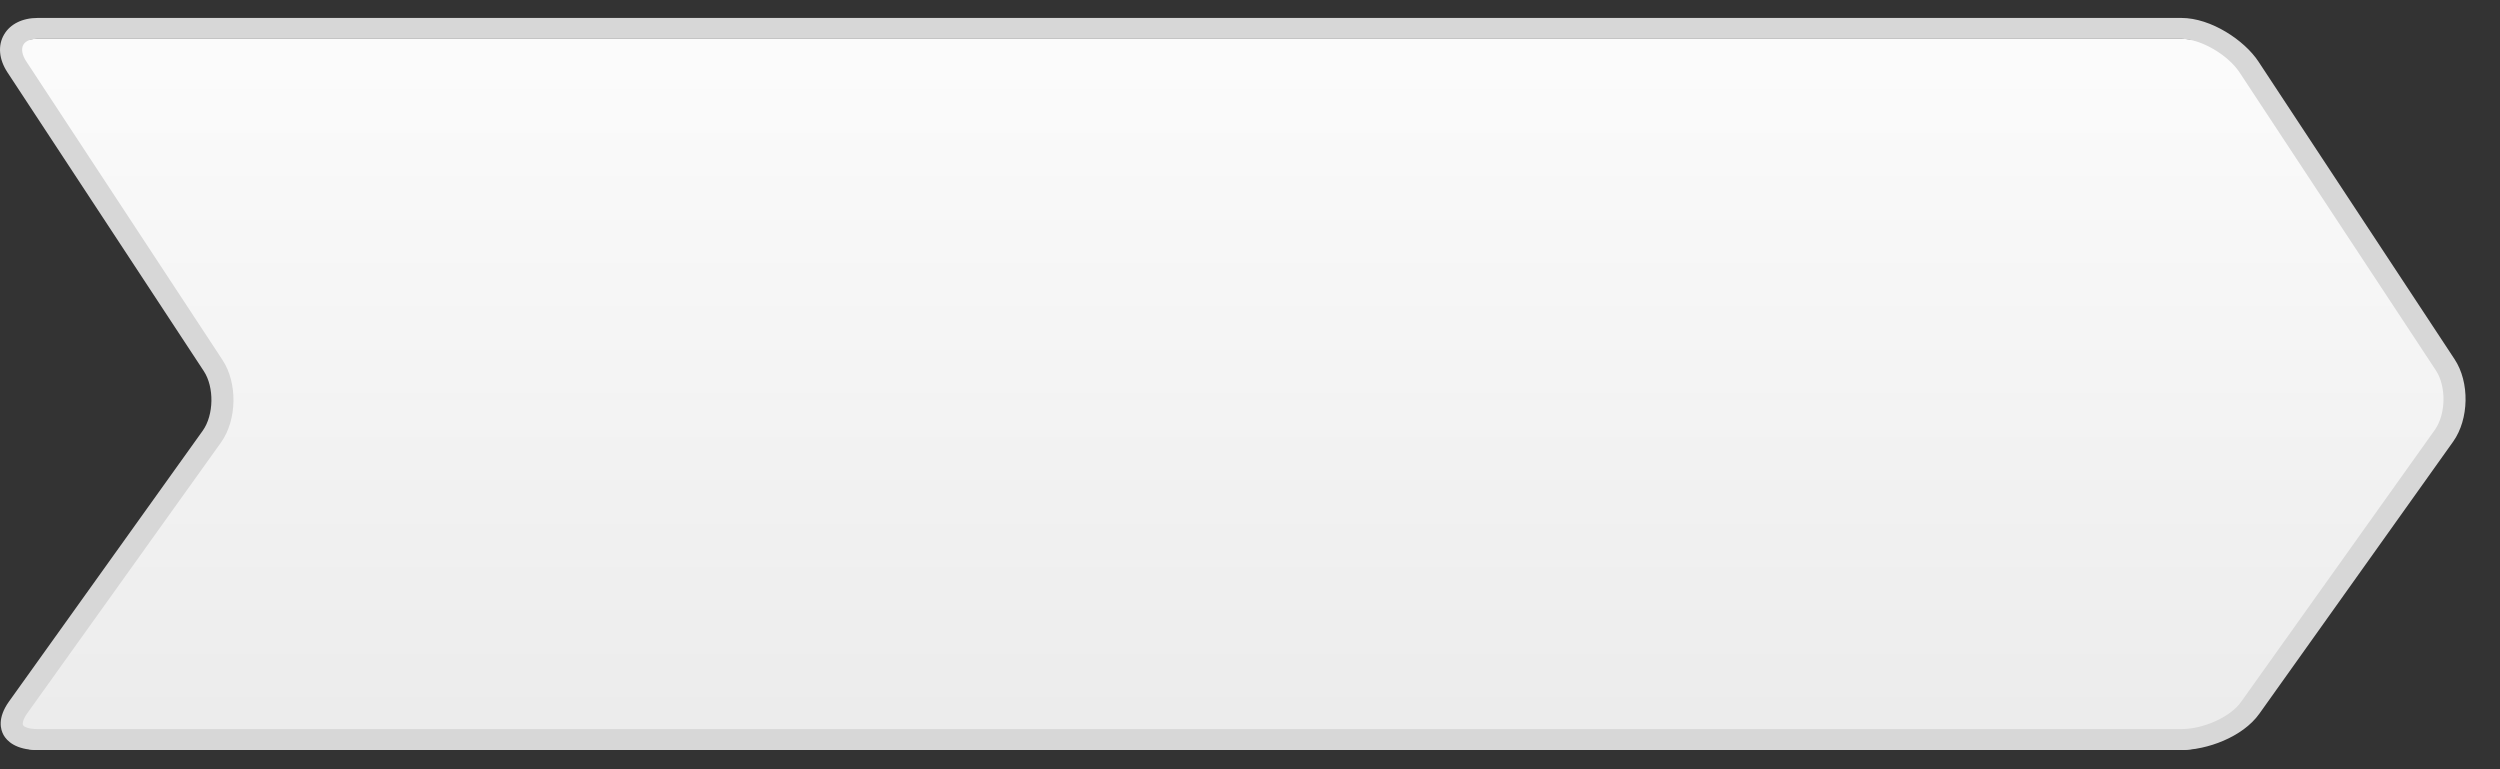 <?xml version="1.0" encoding="utf-8"?>
<!-- Generator: Adobe Illustrator 17.0.0, SVG Export Plug-In . SVG Version: 6.00 Build 0)  -->
<!DOCTYPE svg PUBLIC "-//W3C//DTD SVG 1.1//EN" "http://www.w3.org/Graphics/SVG/1.1/DTD/svg11.dtd">
<svg version="1.1" id="Layer_1" xmlns="http://www.w3.org/2000/svg" xmlns:xlink="http://www.w3.org/1999/xlink" x="0px" y="0px"
	 width="130px" height="40px" viewBox="0 0 130 40" enable-background="new 0 0 130 40" xml:space="preserve">
<rect x="0" y="0" width="130" height="40" fill="#333333" stroke="none"/>
<g>
	
		<linearGradient id="SVGID_1_" gradientUnits="userSpaceOnUse" x1="766.106" y1="557.456" x2="766.106" y2="591.326" gradientTransform="matrix(1 0 0 1 -702 -553.939)">
		<stop  offset="0" style="stop-color:#FBFBFB"/>
		<stop  offset="1" style="stop-color:#ECECEC"/>
	</linearGradient>
	<path fill="url(#SVGID_1_)" d="M116.946,3.752c-0.67-1.015-2.252-1.732-3.517-1.732H1.958c-1.264,0-1.75,0.717-1.08,1.732
		l10.205,15.391c0.67,1.015,0.642,2.629-0.062,3.623L0.94,37.094C0.236,38.089,0.694,39,1.958,39h111.471
		c1.264,0,2.874-0.927,3.579-1.92l10.081-14.286c0.704-0.994,0.732-2.608,0.062-3.623L116.946,3.752z"/>
	<path fill="#D7D7D7" d="M113.429,39H1.958c-1.16,0-1.607-0.486-1.771-0.776c-0.158-0.281-0.333-0.881,0.276-1.739l10.082-14.093
		c0.577-0.814,0.602-2.262,0.051-3.097L0.39,3.767c-0.448-0.68-0.513-1.399-0.177-1.973c0.32-0.547,0.957-0.861,1.746-0.861H113.43
		c1.551,0,3.286,1.173,4.003,2.259l10.206,15.489c0.789,1.193,0.755,3.113-0.073,4.28l-10.08,14.152
		C116.615,38.338,114.746,39,113.429,39z M1.958,2.02c-0.364,0-0.627,0.107-0.74,0.301c-0.126,0.215-0.071,0.54,0.147,0.87
		L11.571,18.72c0.787,1.193,0.755,3.114-0.073,4.28L1.416,37.092c-0.217,0.305-0.264,0.531-0.214,0.619
		c0.054,0.097,0.314,0.201,0.756,0.201h111.471c1.16,0,2.551-0.631,3.102-1.406l10.08-14.152c0.579-0.816,0.604-2.263,0.053-3.098
		L116.458,3.767c-0.615-0.93-2.03-1.747-3.029-1.747H1.958z"/>
</g>
</svg>
